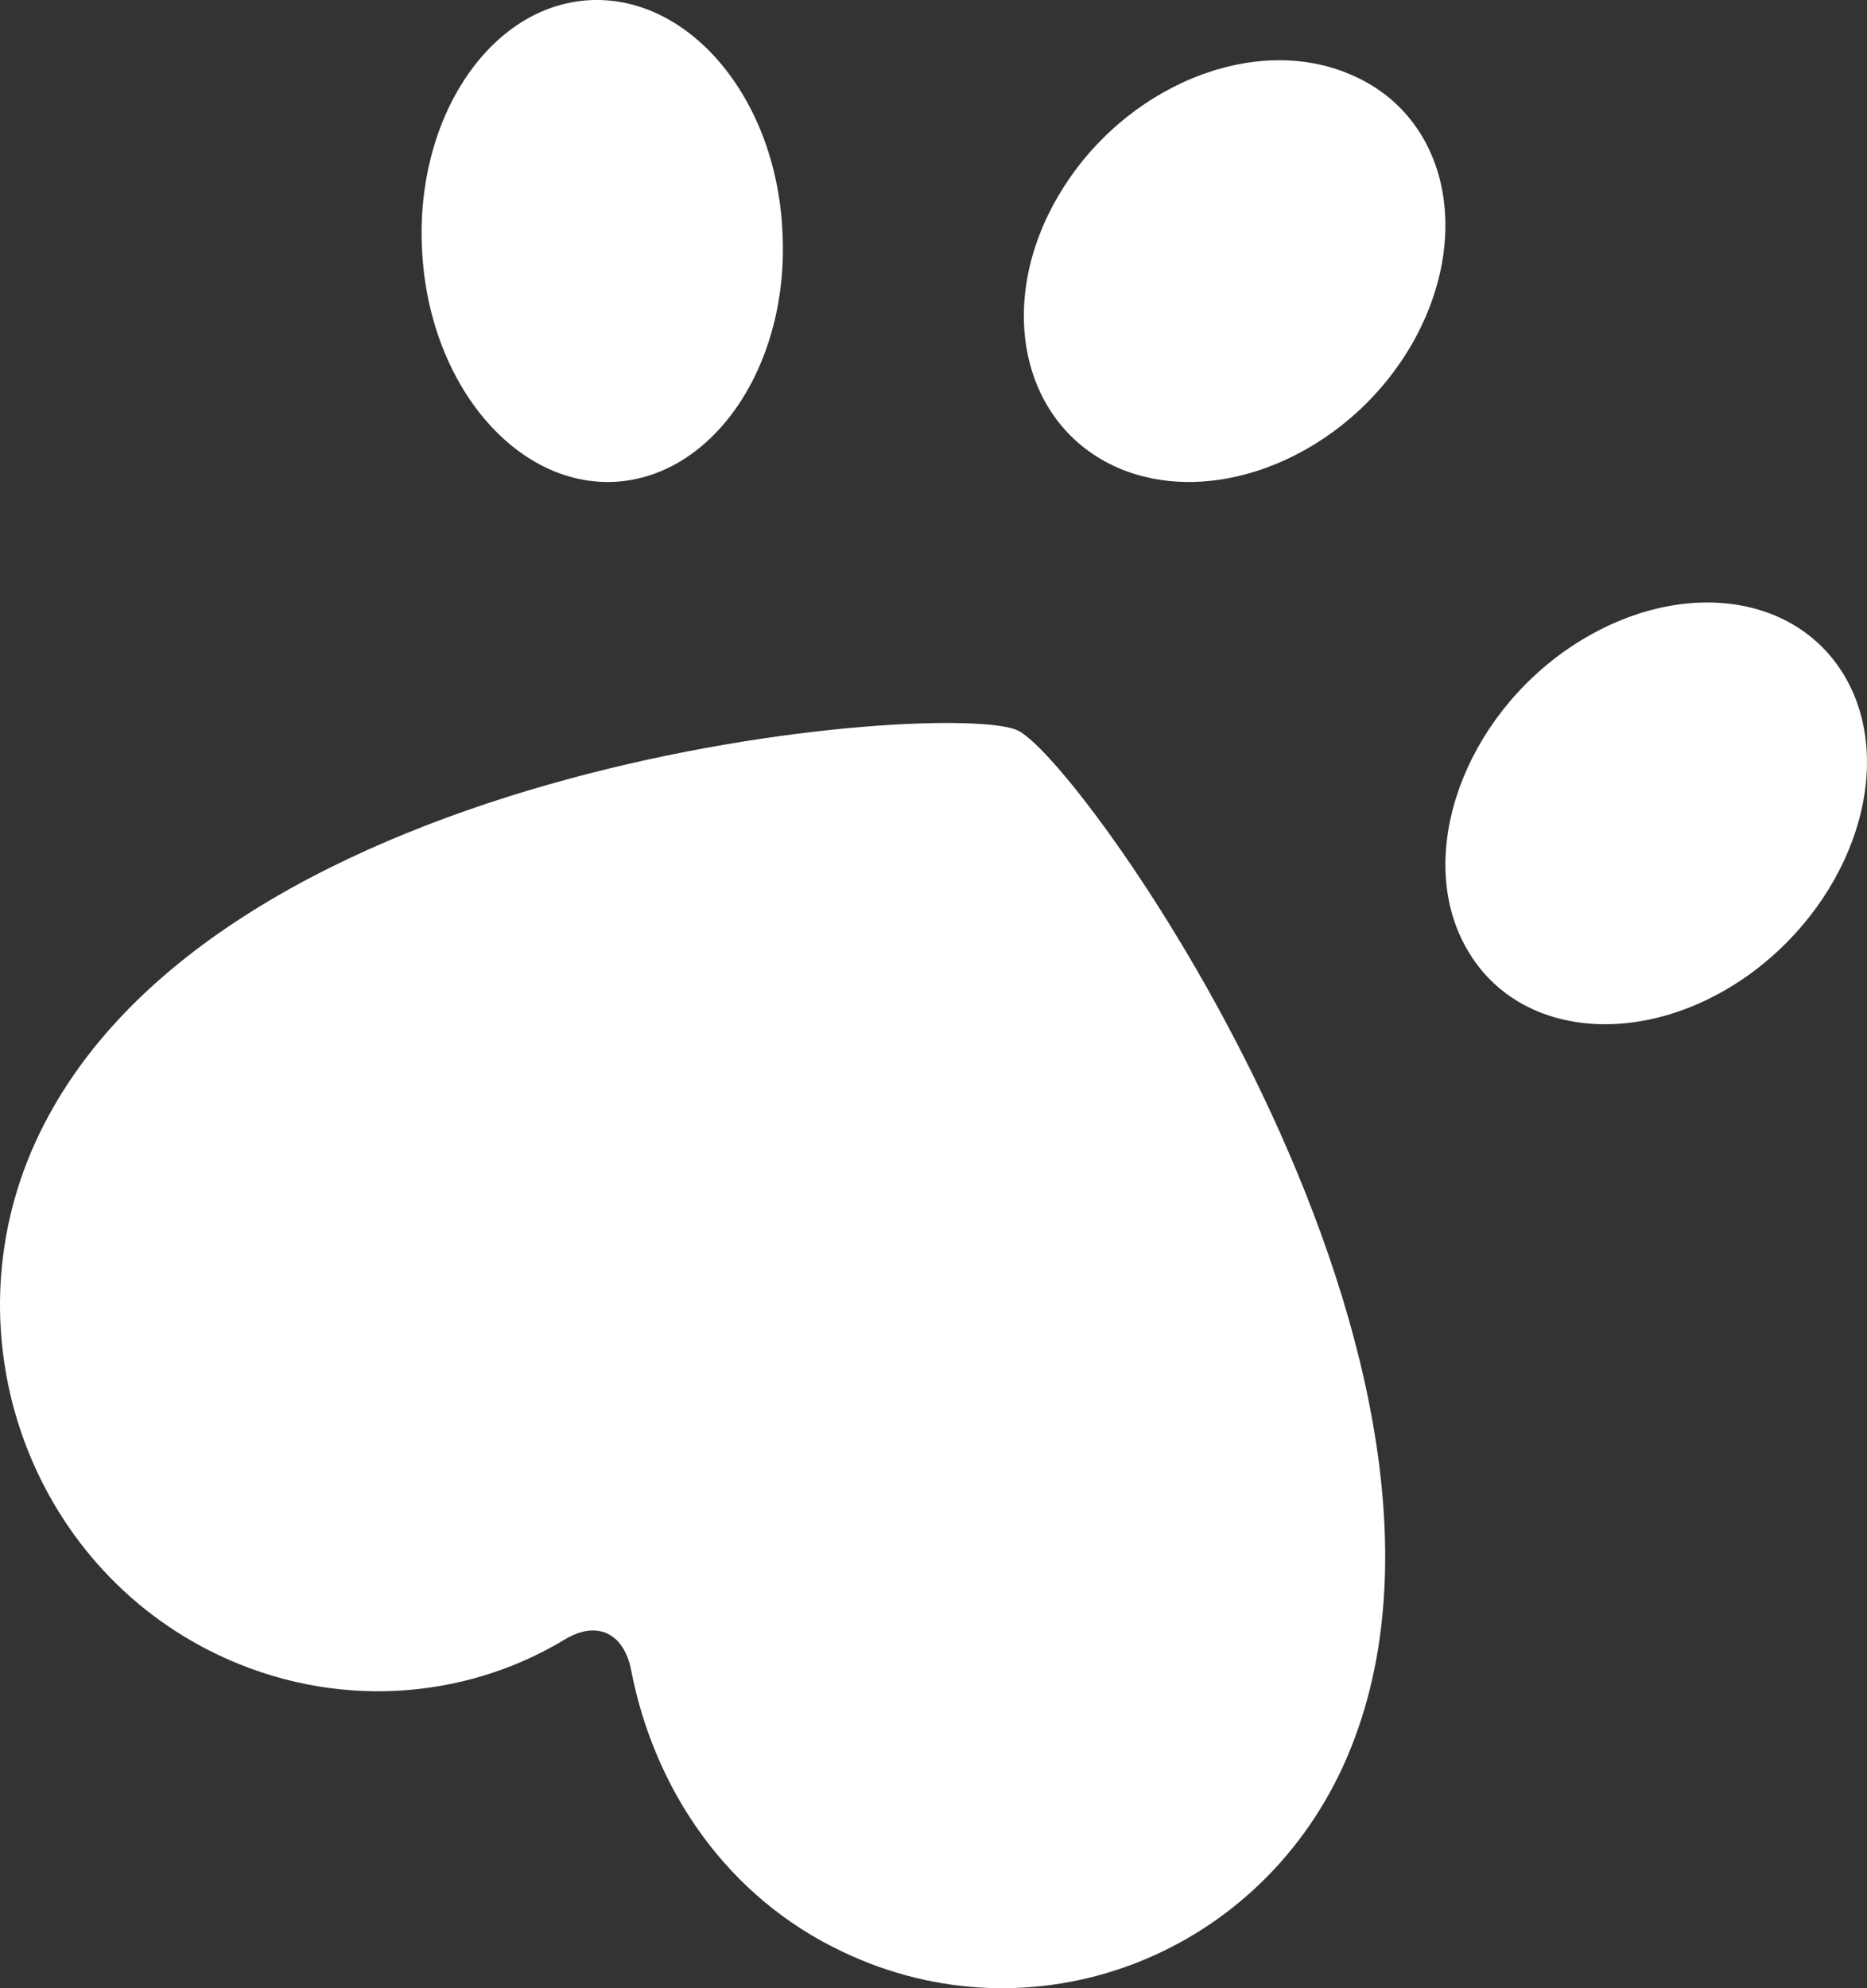<svg width="31px" height="33px" viewBox="0 0 31 33" version="1.1" xmlns="http://www.w3.org/2000/svg"
     xmlns:xlink="http://www.w3.org/1999/xlink">
    <rect x="0" y="0" width="31" height="33" fill="#333333" stroke="none"/>
    <g id="Page-1" stroke="none" stroke-width="1" fill="none" fill-rule="evenodd">
        <g id="Wall-of-Glory" transform="translate(-54, -377)" fill="#FFFFFF">
            <g id="Group" transform="translate(54, 377)">
                <path d="M13.995,32.397 C12.075,31.492 10.871,29.715 10.483,27.739 C10.37,27.119 9.927,26.881 9.381,27.21 C7.692,28.231 5.539,28.379 3.621,27.467 C0.489,25.975 -0.875,22.169 0.587,18.96 C3.523,12.517 15.817,11.6 16.901,12.125 C18,12.652 25.238,22.856 22.306,29.304 C20.842,32.511 17.132,33.892 13.995,32.397"
                      id="Fill-14"></path>
                <path d="M17.581,3.237 C16.515,5.035 16.959,7.066 18.564,7.765 C20.167,8.457 22.338,7.569 23.412,5.766 C24.484,3.951 24.051,1.927 22.431,1.24 C20.823,0.538 18.652,1.427 17.581,3.237"
                      id="Fill-15"></path>
                <path d="M7.009,4.168 C7.125,6.38 8.569,8.085 10.213,7.997 C11.864,7.903 13.116,6.04 12.991,3.832 C12.885,1.619 11.436,-0.085 9.787,0.003 C8.134,0.094 6.884,1.962 7.009,4.168"
                      id="Fill-16"></path>
                <path d="M29.061,16.164 C27.332,17.413 25.225,17.247 24.368,15.771 C23.506,14.31 24.21,12.093 25.934,10.84 C27.678,9.582 29.77,9.757 30.634,11.231 C31.493,12.705 30.787,14.904 29.061,16.164"
                      id="Fill-17"></path>
            </g>
        </g>
    </g>
</svg>
